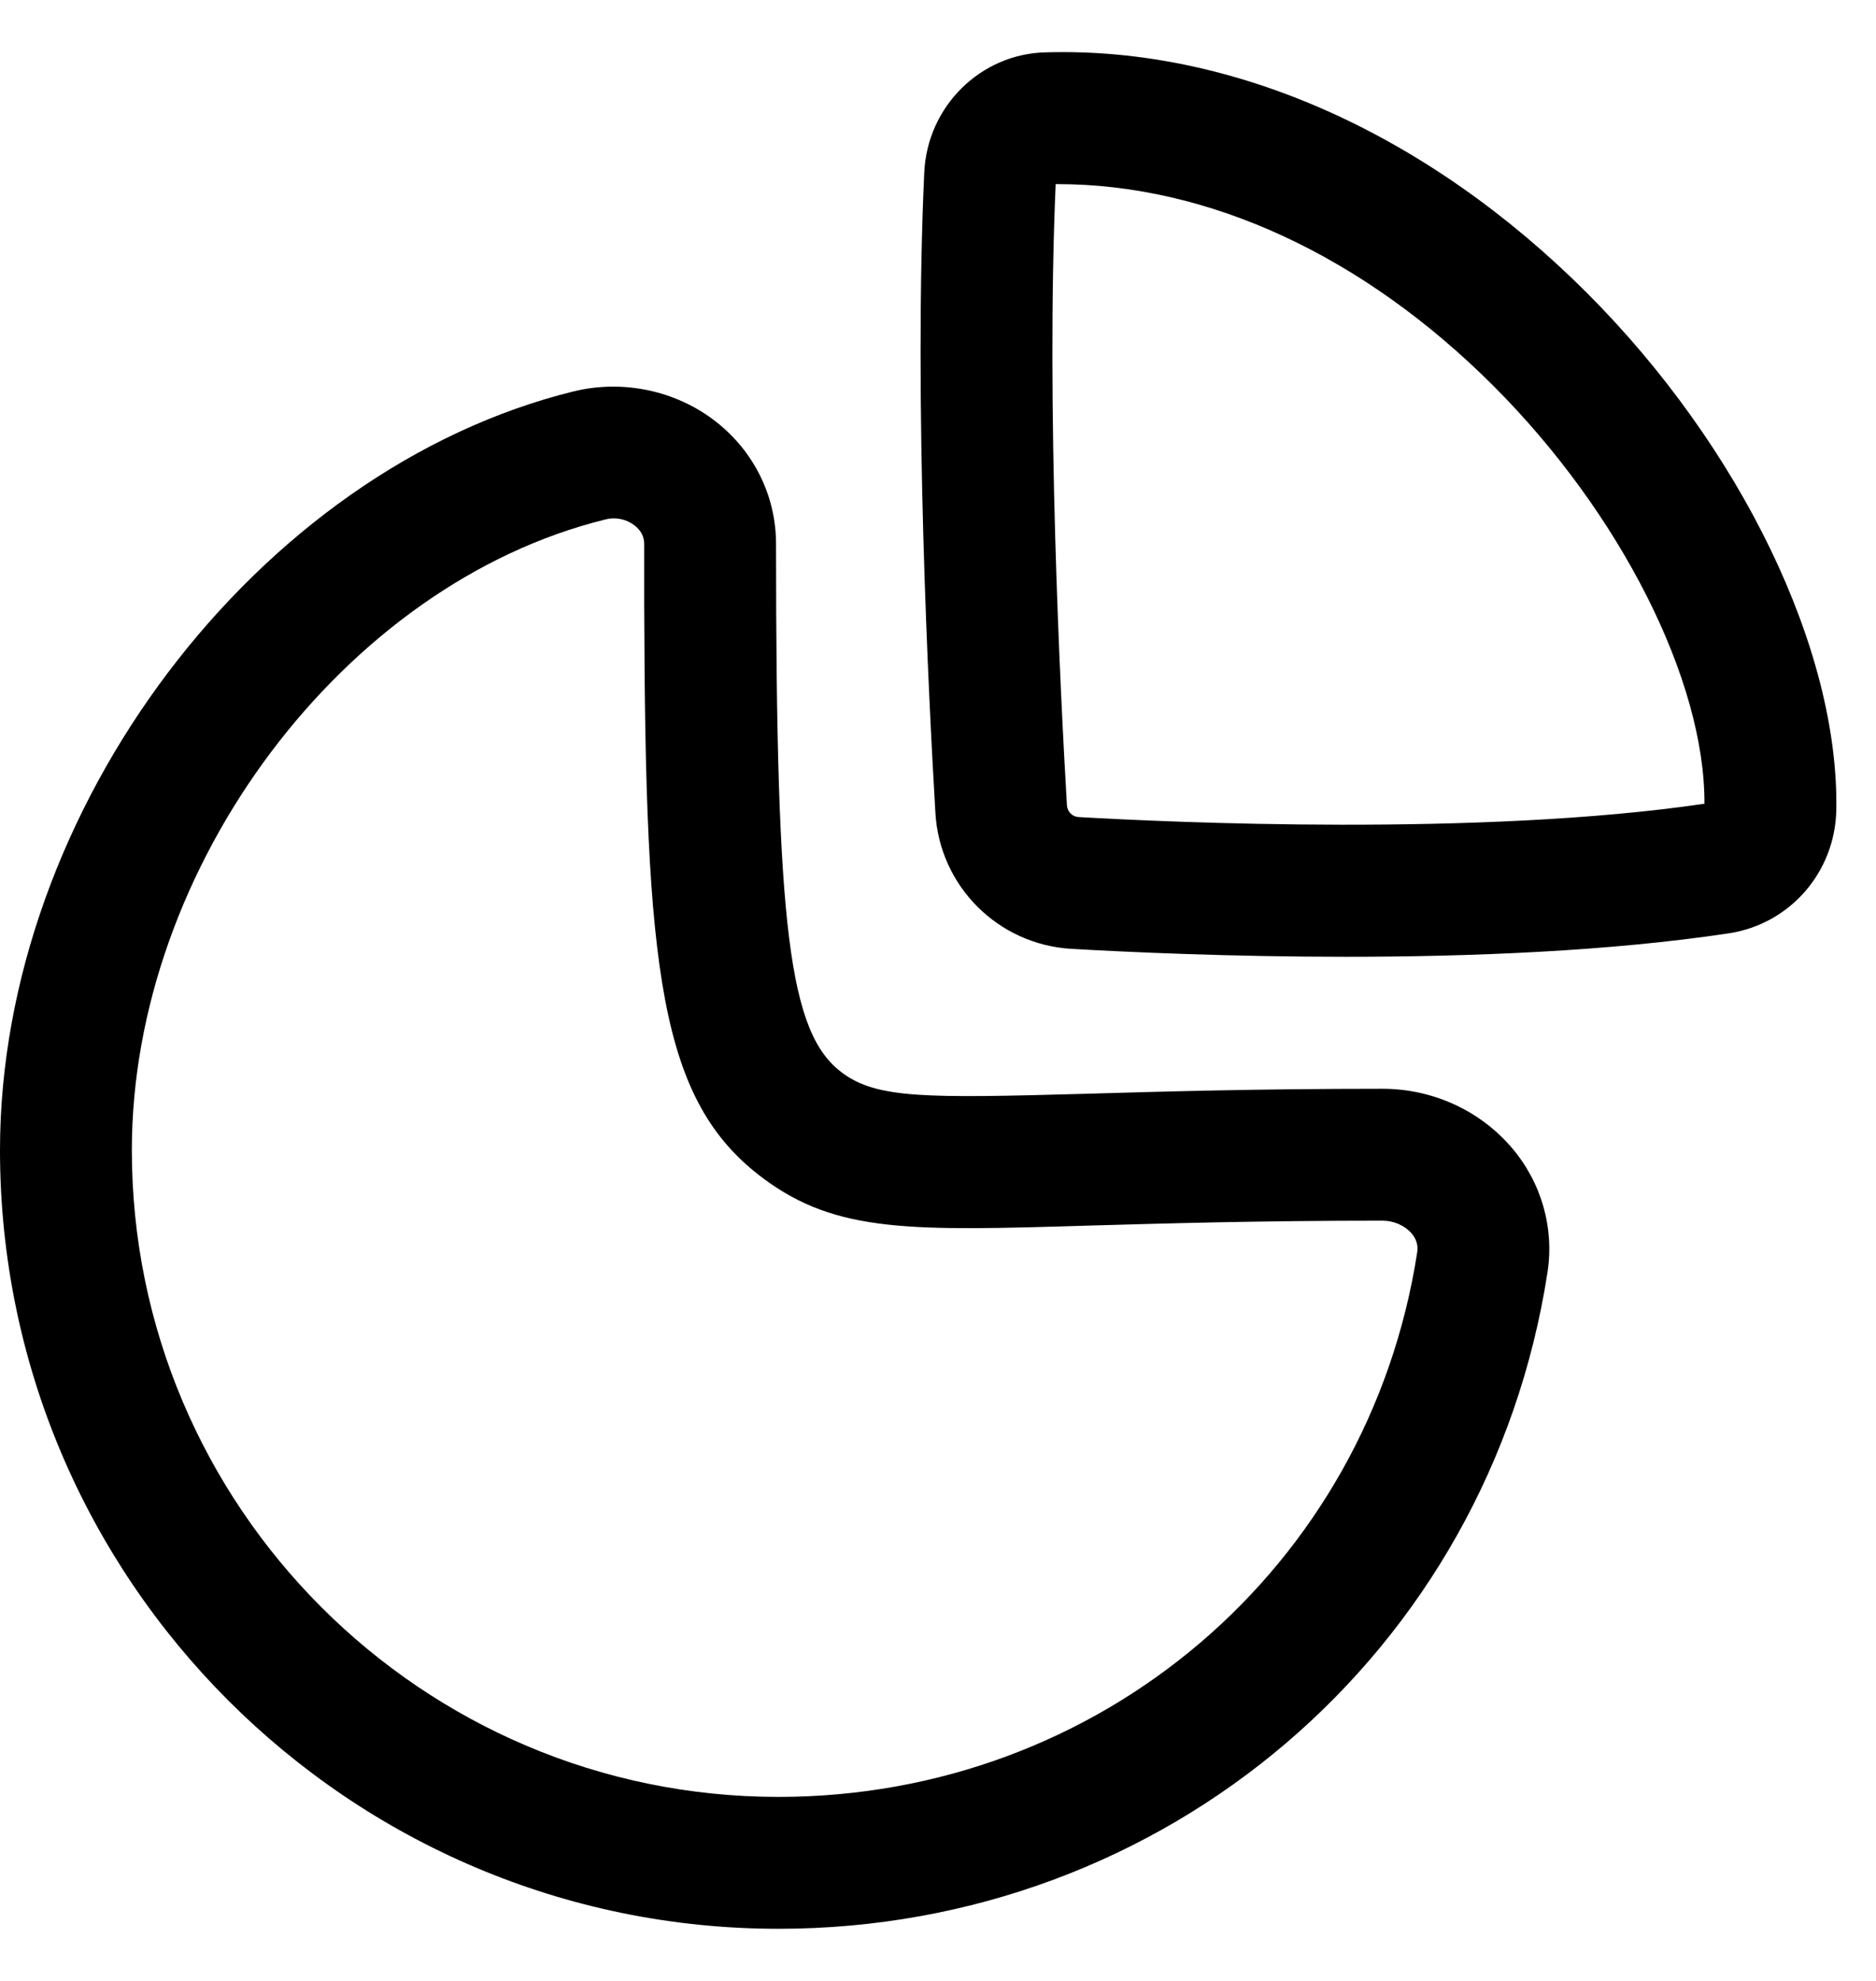 <svg width="18" height="19" viewBox="0 0 18 19" fill="none" xmlns="http://www.w3.org/2000/svg">
<path fill-rule="evenodd" clip-rule="evenodd" d="M6.87 4.045C7.236 4.332 7.446 4.759 7.446 5.218C7.446 8.916 7.57 9.911 8.081 10.29C8.415 10.537 8.874 10.534 10.42 10.491C11.139 10.47 12.059 10.443 13.264 10.443C13.744 10.443 14.197 10.649 14.504 11.007C14.789 11.34 14.914 11.775 14.848 12.204C14.285 15.851 11.181 18.5 7.469 18.5C3.35 18.5 0 15.149 0 11.032C0 7.766 2.469 4.501 5.504 3.754C5.978 3.638 6.488 3.746 6.87 4.045ZM5.888 4.972C5.861 4.972 5.834 4.976 5.807 4.983C3.302 5.599 1.265 8.313 1.265 11.032C1.265 14.452 4.048 17.235 7.469 17.235C10.553 17.235 13.13 15.038 13.598 12.011C13.601 11.985 13.613 11.912 13.544 11.83C13.478 11.754 13.373 11.708 13.264 11.708C12.074 11.708 11.165 11.735 10.456 11.755C8.739 11.807 8.029 11.826 7.328 11.306C6.324 10.562 6.192 9.313 6.181 5.807L6.181 5.218C6.181 5.147 6.15 5.088 6.09 5.041C6.033 4.996 5.961 4.972 5.888 4.972ZM15.222 2.805C16.705 4.287 17.646 6.234 17.619 7.767C17.609 8.364 17.174 8.864 16.587 8.952C15.442 9.125 14.101 9.177 12.915 9.177C11.81 9.177 10.838 9.133 10.279 9.101C9.575 9.059 9.015 8.499 8.975 7.795C8.909 6.68 8.767 3.848 8.868 1.657C8.896 1.02 9.41 0.513 10.039 0.502C11.841 0.45 13.701 1.287 15.222 2.805ZM10.147 1.766H10.129C10.036 3.891 10.173 6.635 10.237 7.722C10.241 7.787 10.288 7.834 10.352 7.837C11.219 7.887 14.206 8.025 16.354 7.709C16.359 6.525 15.549 4.92 14.328 3.7C13.077 2.45 11.596 1.766 10.147 1.766Z" fill="black"/>
</svg>
